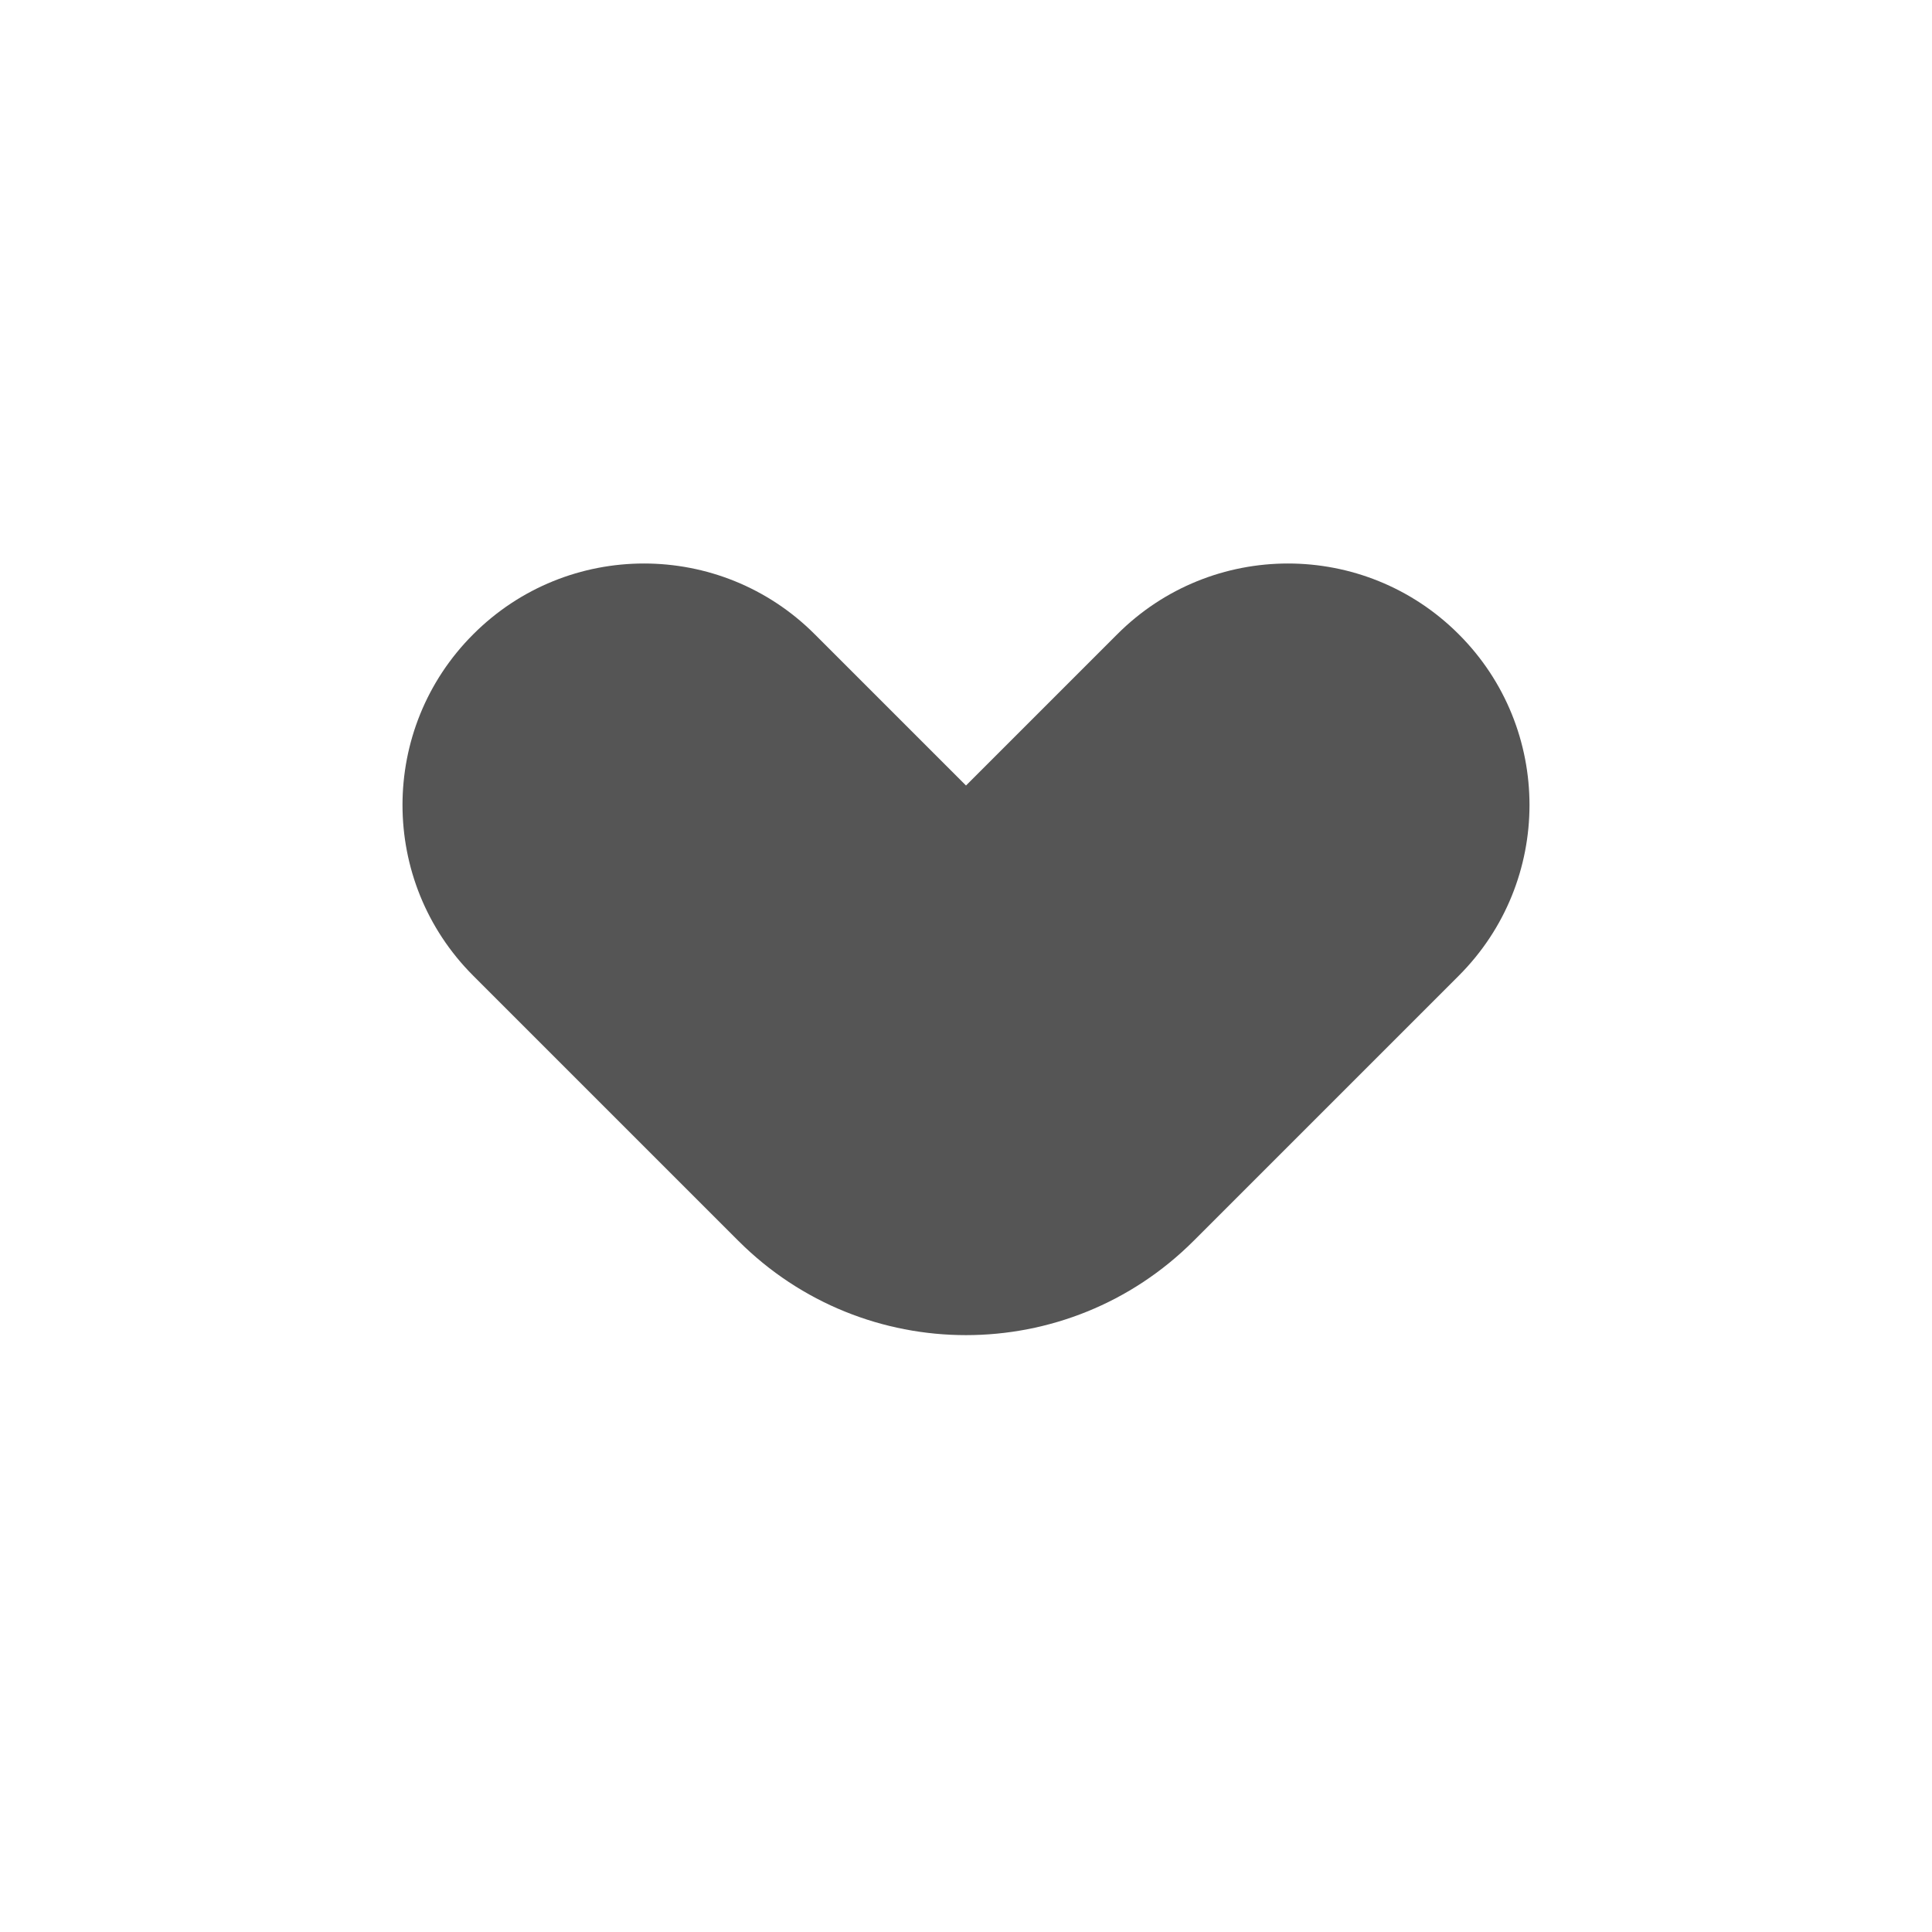 <svg width="24" height="24" viewBox="0 0 24 24" fill="none" xmlns="http://www.w3.org/2000/svg">
<path d="M8 10L11.293 13.293C11.683 13.683 12.317 13.683 12.707 13.293L16 10"/>
<path d="M10.121 7.879C8.95 6.707 7.05 6.707 5.879 7.879C4.707 9.05 4.707 10.95 5.879 12.121L10.121 7.879ZM18.121 12.121C19.293 10.95 19.293 9.05 18.121 7.879C16.95 6.707 15.05 6.707 13.879 7.879L18.121 12.121ZM5.879 12.121L9.172 15.414L13.414 11.172L10.121 7.879L5.879 12.121ZM14.828 15.414L18.121 12.121L13.879 7.879L10.586 11.172L14.828 15.414ZM9.172 15.414C10.734 16.976 13.266 16.976 14.828 15.414L10.586 11.172C11.367 10.39 12.633 10.39 13.414 11.172L9.172 15.414Z" fill="#555555" mask="url(#path-1-inside-1_1_108)"/>
</svg>
